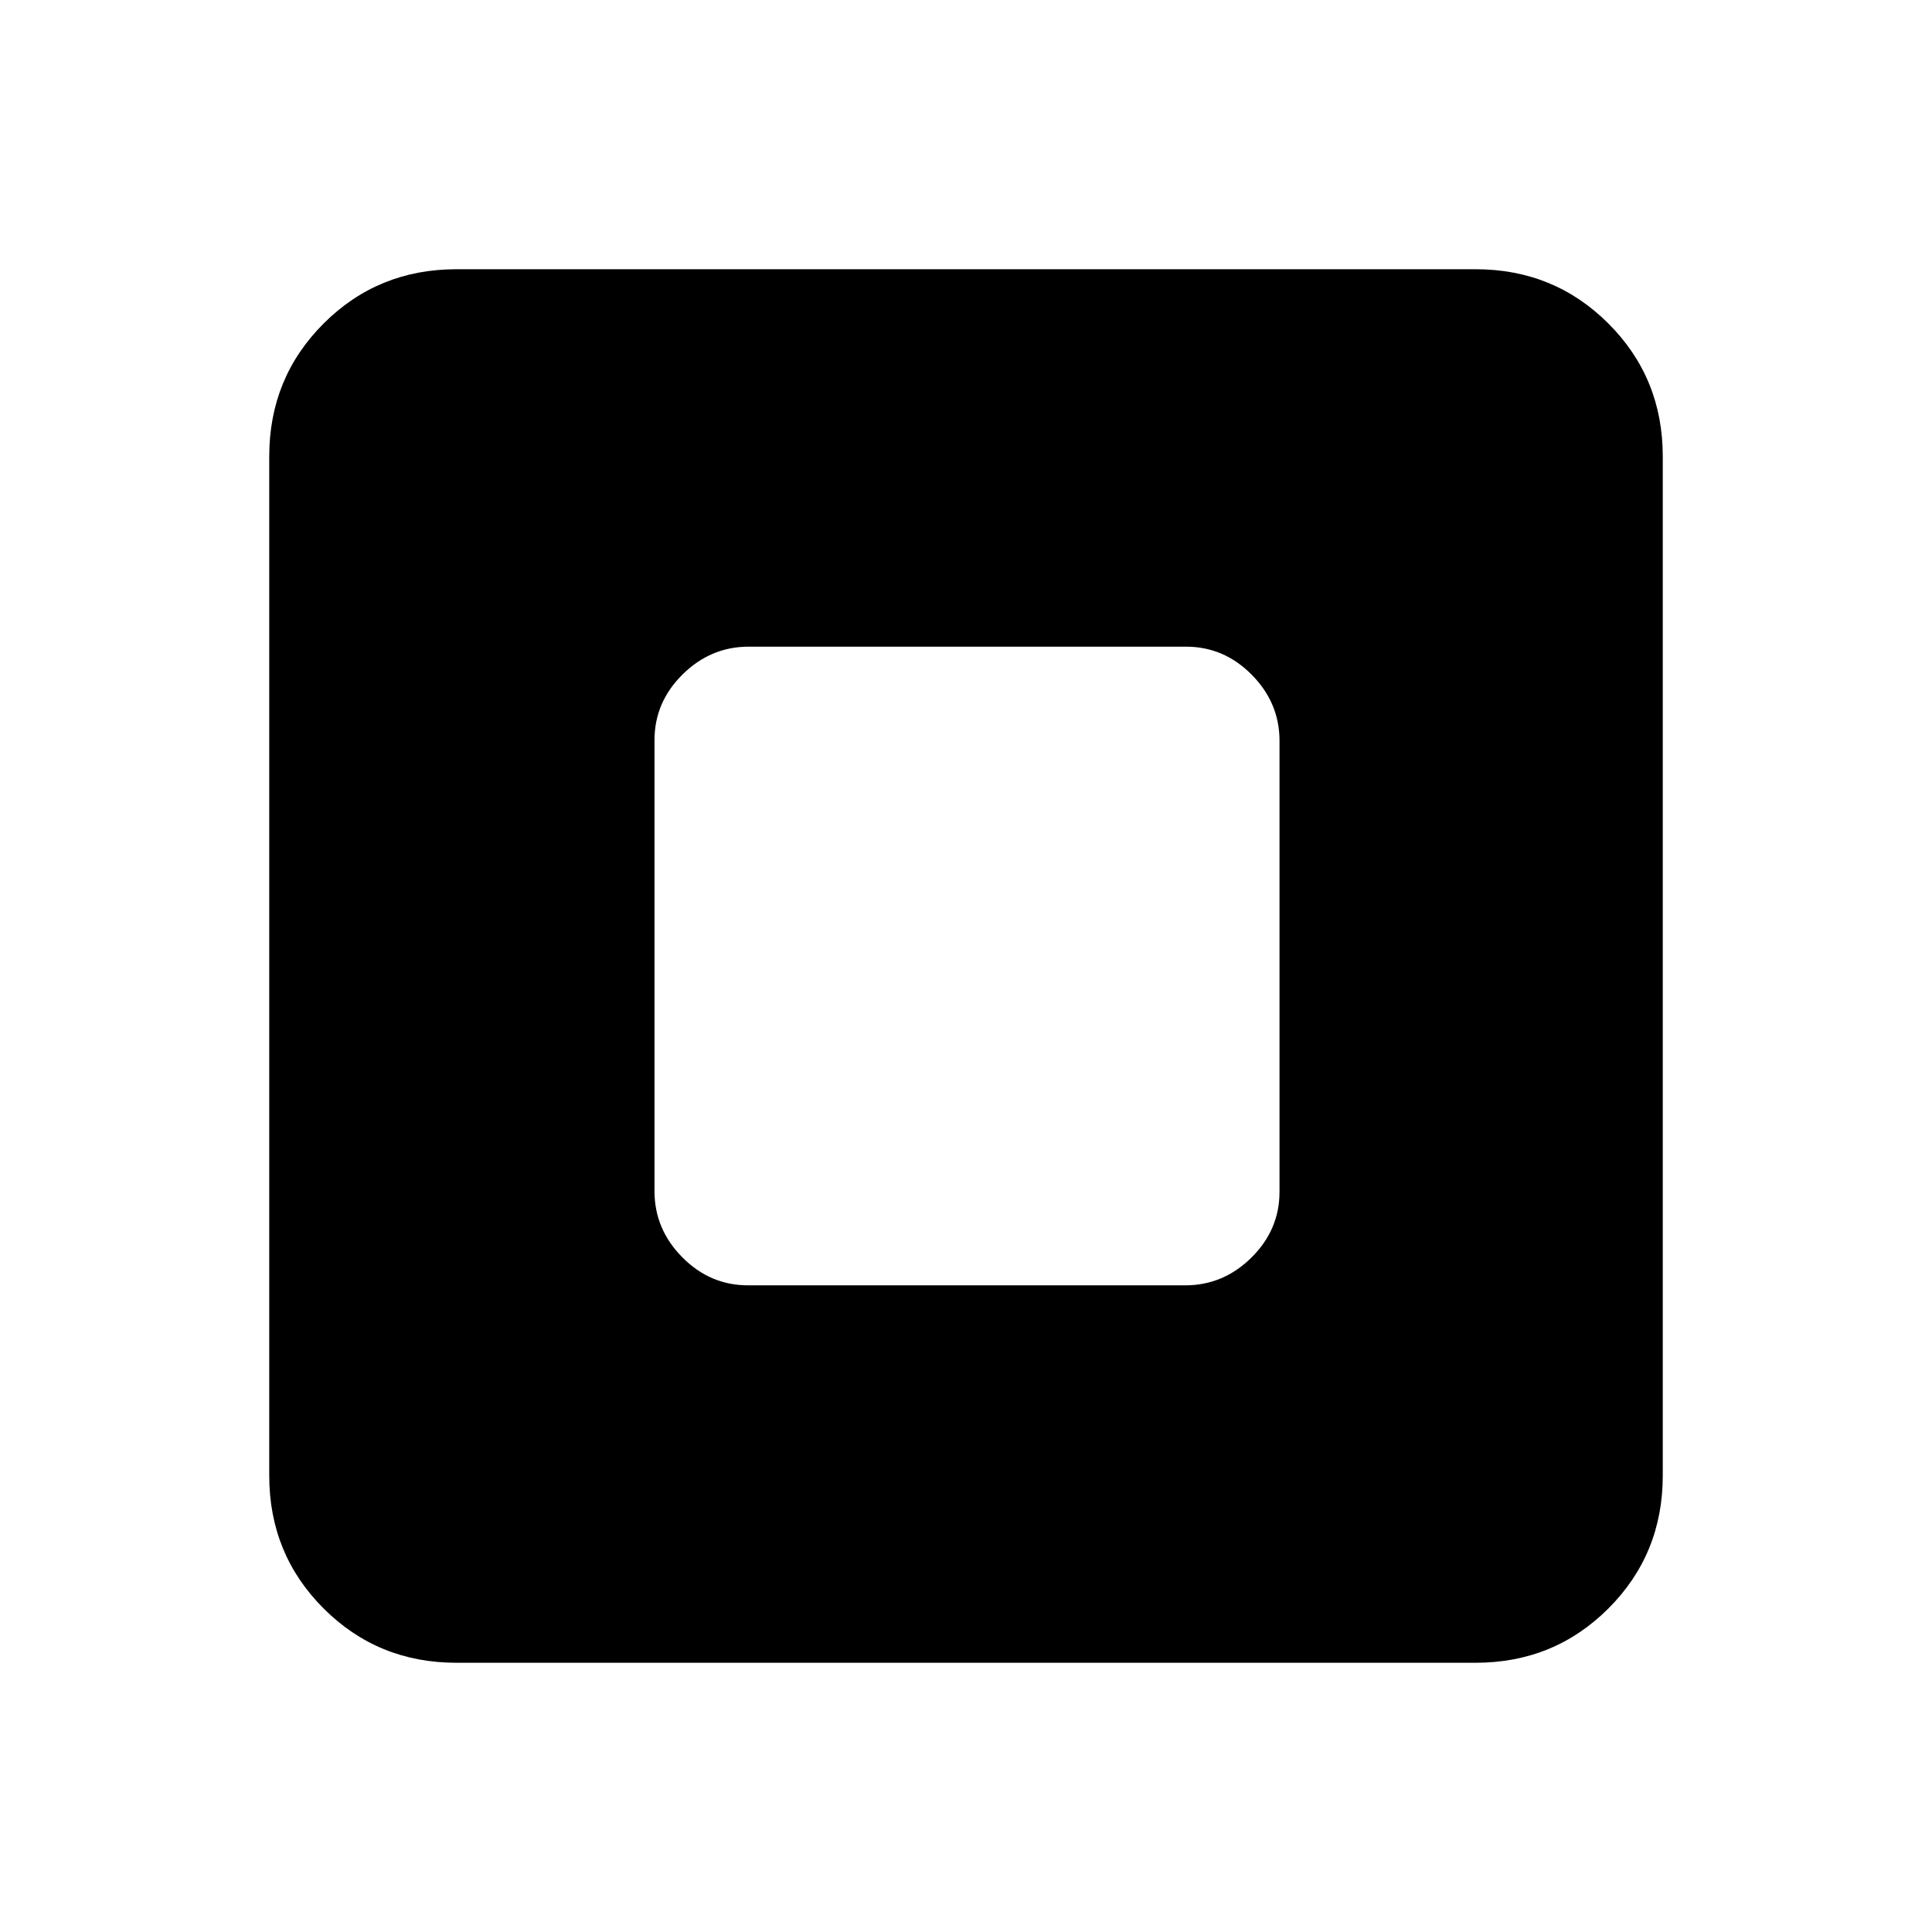 <svg xmlns="http://www.w3.org/2000/svg" height="20" viewBox="0 -960 960 960" width="20"><path d="M371.677-321.326h217.322q18.871 0 32.827-13.795 13.957-13.795 13.957-32.665v-224.105q0-18.87-13.795-32.827-13.795-13.956-32.665-13.956H372.001q-18.871 0-32.827 13.795-13.957 13.795-13.957 32.665v224.105q0 18.87 13.795 32.827 13.795 13.956 32.665 13.956ZM226.783-133.782q-39.005 0-66.003-26.998-26.998-26.998-26.998-66.003v-506.434q0-39.005 26.998-66.003 26.998-26.998 66.003-26.998h506.434q39.005 0 66.003 26.998 26.998 26.998 26.998 66.003v506.434q0 39.005-26.998 66.003-26.998 26.998-66.003 26.998H226.783Z"/></svg>